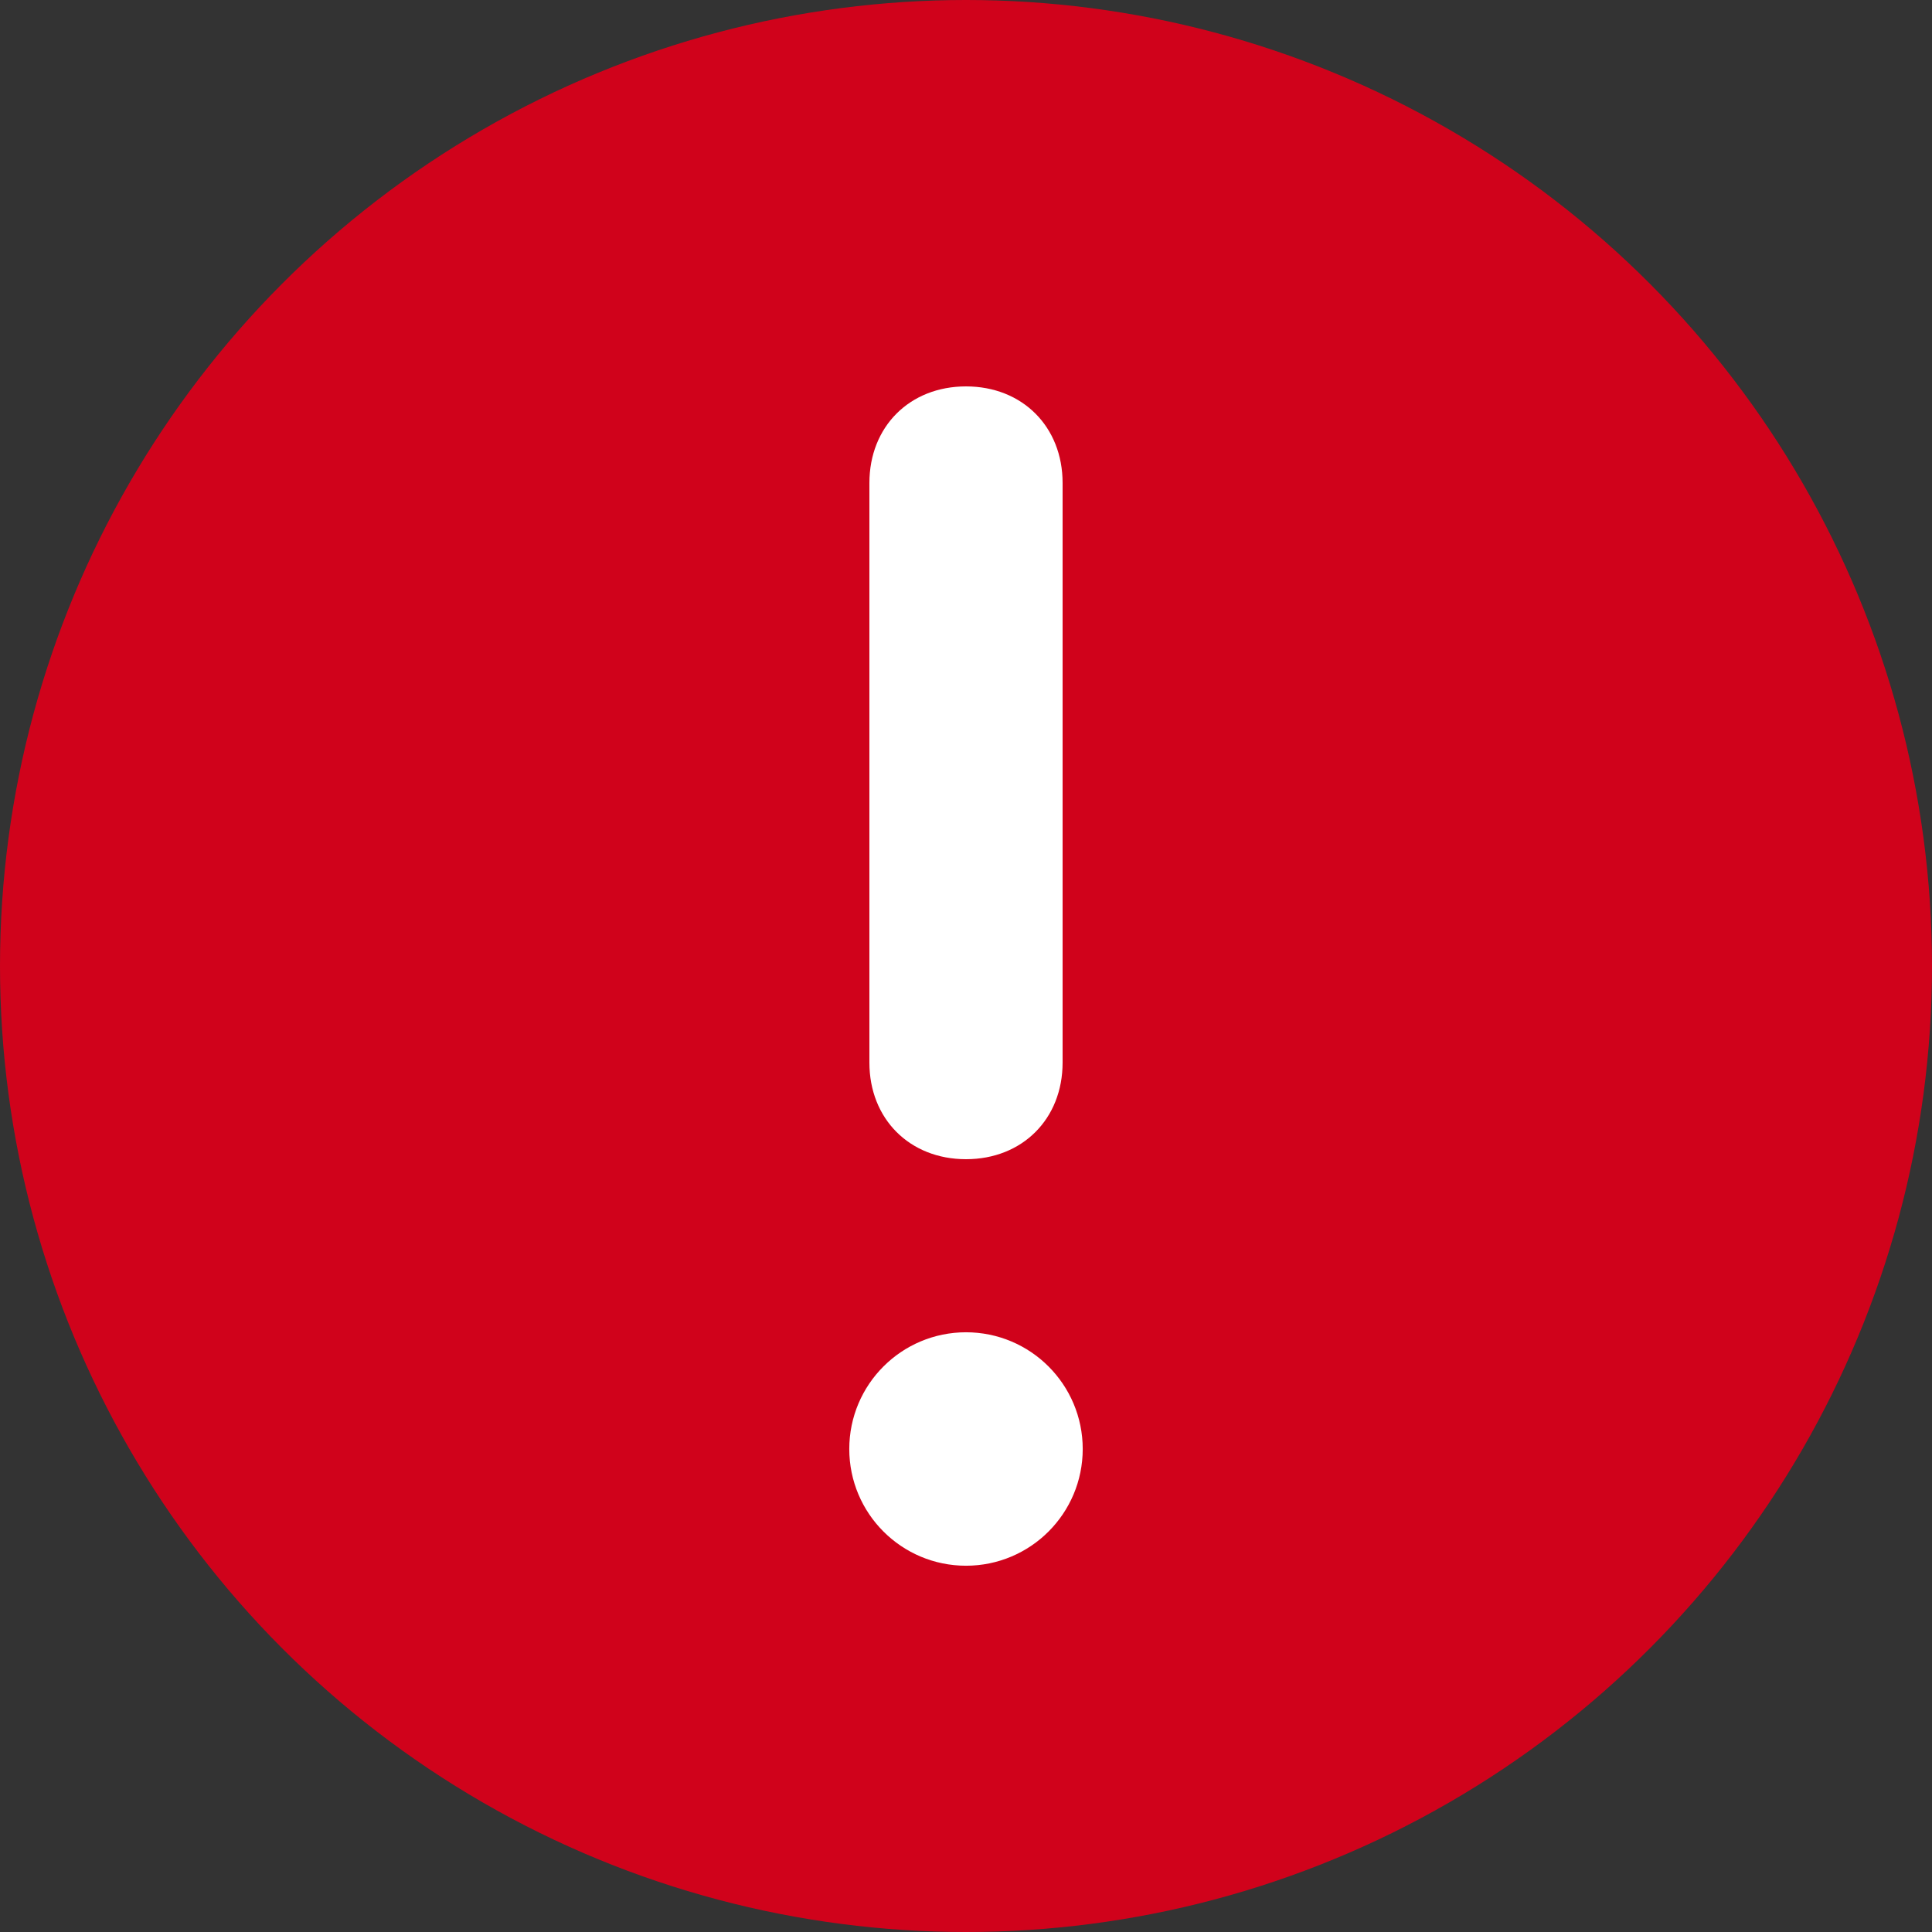 <svg xmlns="http://www.w3.org/2000/svg" viewBox="0 0 24 24" height="24px" width="24px">
	<rect x="0" y="0" width="24" height="24" fill="#333333" stroke="none"/>
	<g>
		<circle fill="#D0021B" cx="12" cy="12" r="12"/>
		<path fill="#ffffff" d="M12,4.8L12,4.8c0.7,0,1.2,0.5,1.2,1.2v7.2c0,0.7-0.5,1.2-1.2,1.2l0,0c-0.7,0-1.2-0.5-1.2-1.2V6
			C10.8,5.3,11.3,4.8,12,4.8z"/>
		<circle fill="#ffffff" stroke="#ffffff" stroke-width="0.5" class="st2" cx="12" cy="18" r="1.2"/>
	</g>
</svg>
